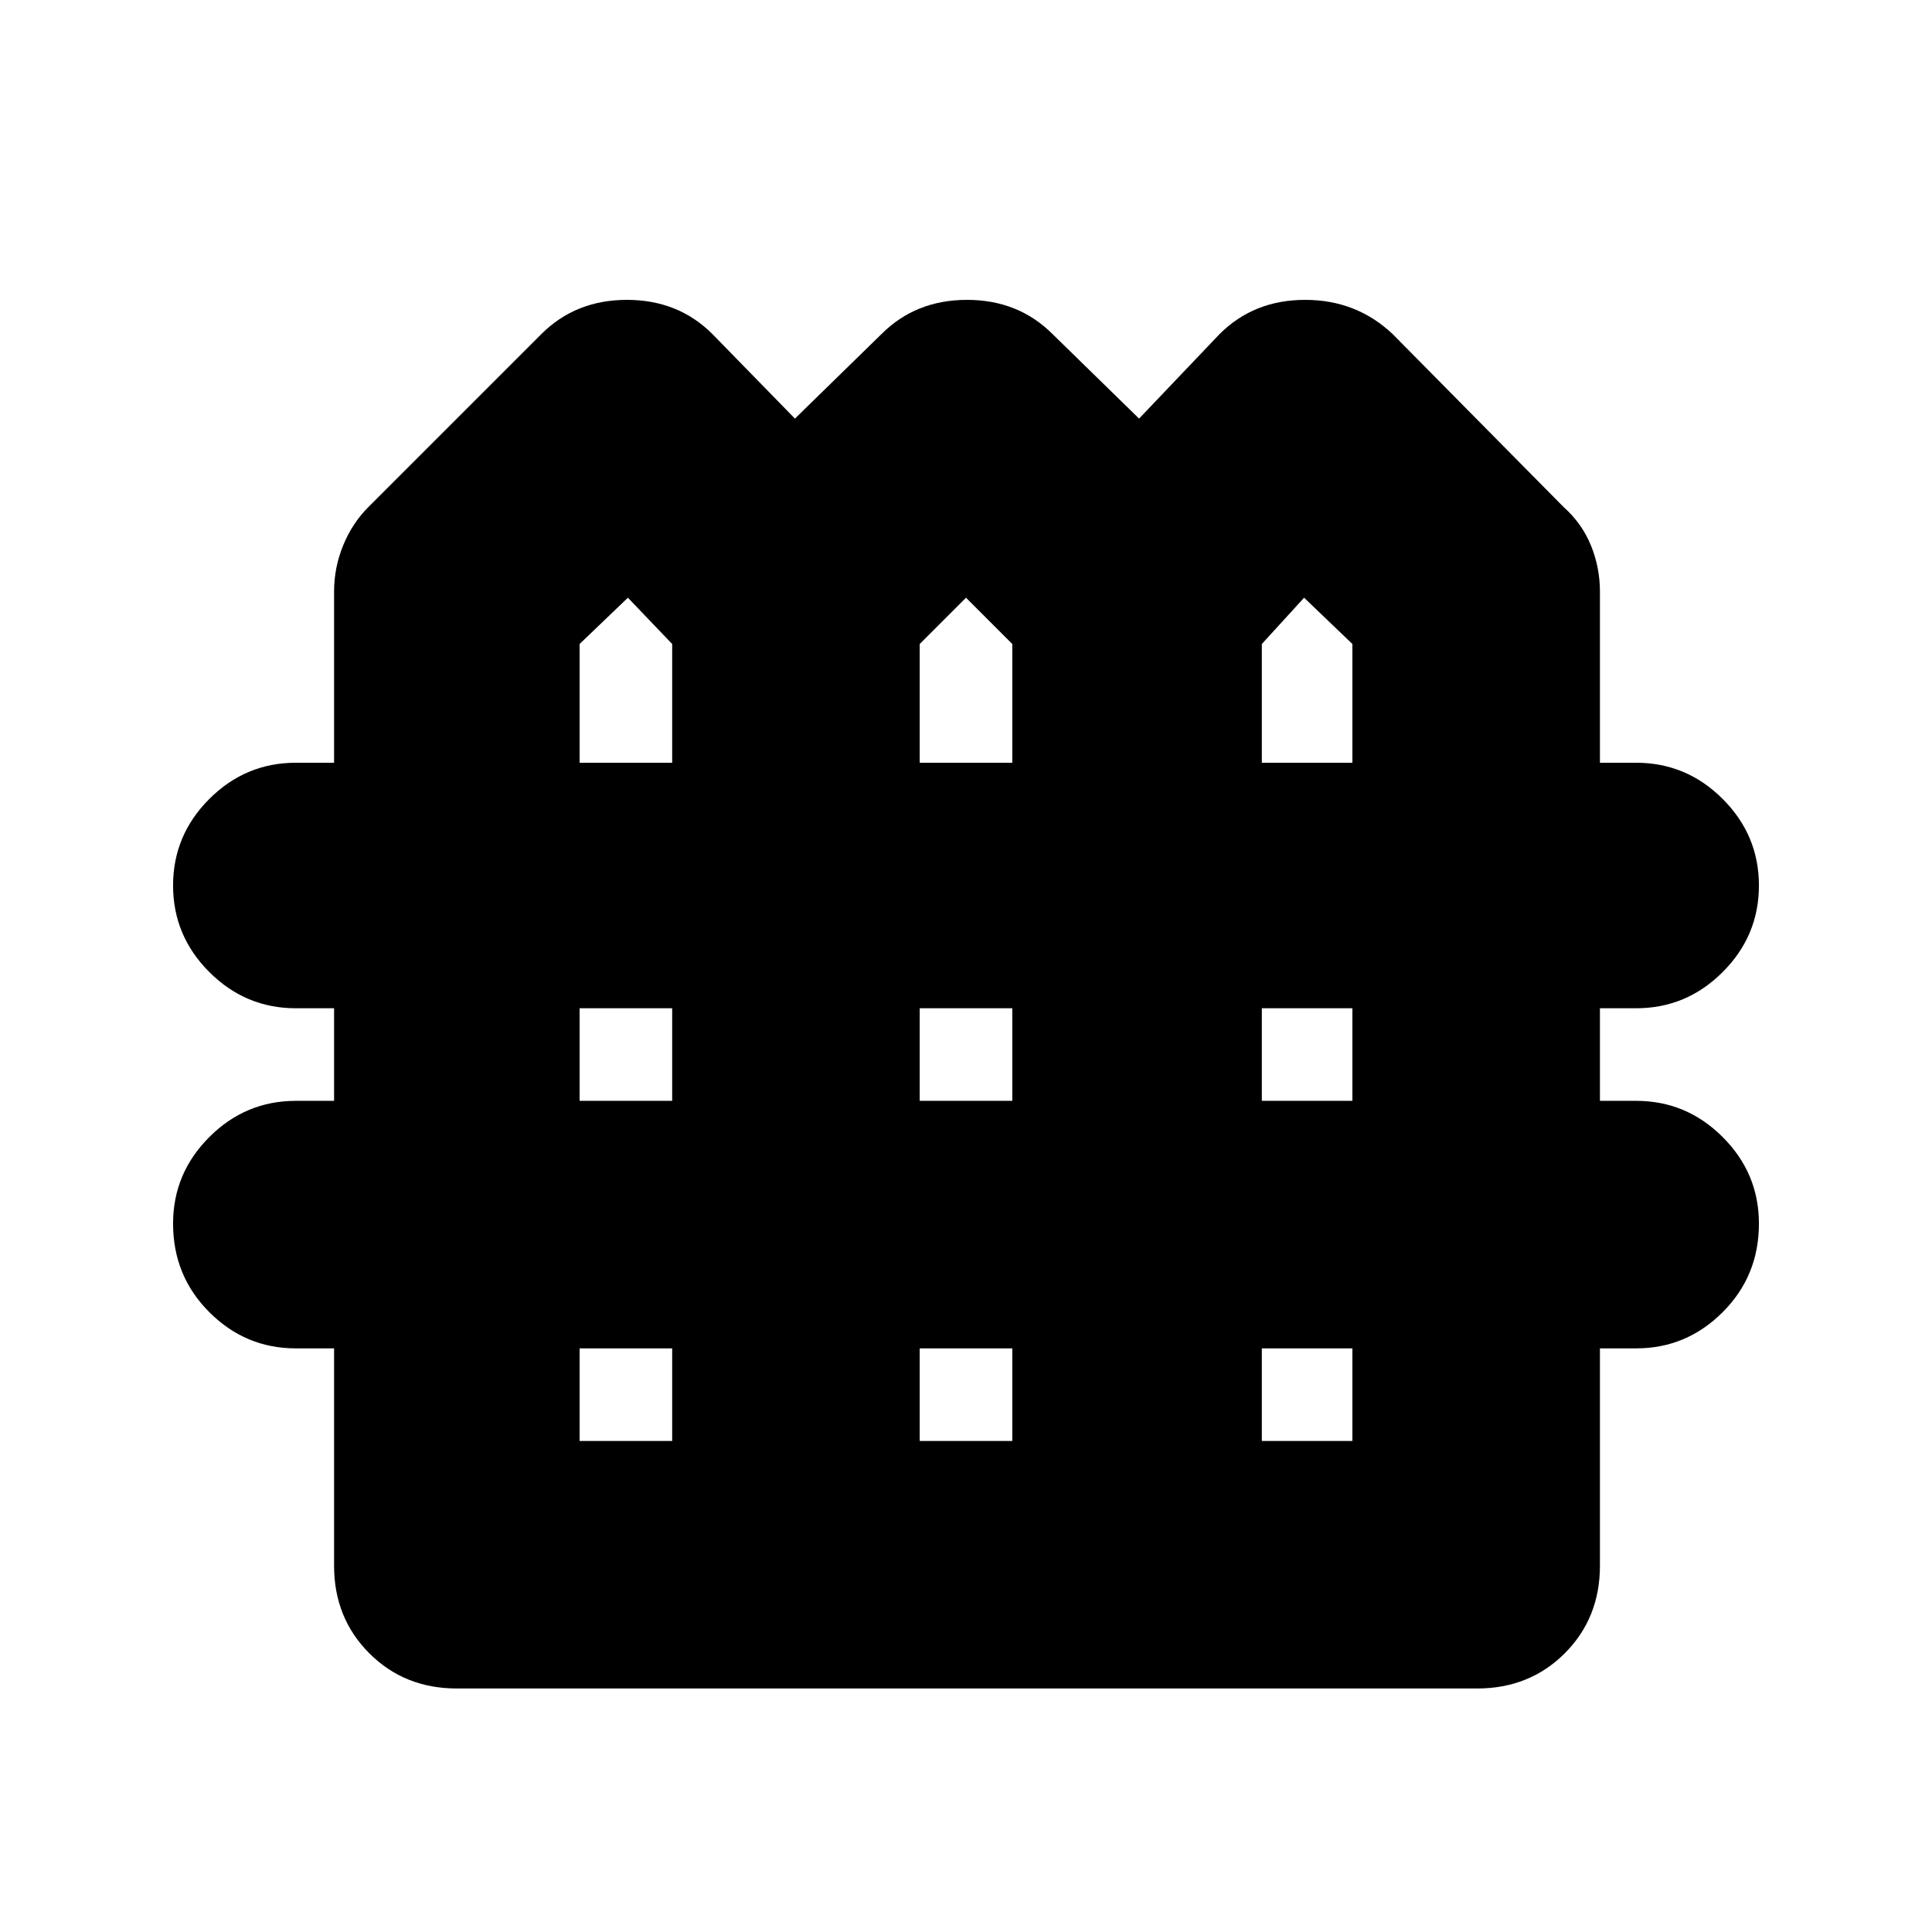 <svg xmlns="http://www.w3.org/2000/svg" height="24" width="24"><path d="M5.675 20.975Q5.025 20.975 4.588 20.538Q4.15 20.1 4.15 19.45V16.75H3.675Q3.05 16.75 2.6 16.3Q2.15 15.85 2.15 15.2Q2.15 14.575 2.6 14.125Q3.05 13.675 3.675 13.675H4.15V12.525H3.675Q3.05 12.525 2.6 12.075Q2.15 11.625 2.15 11Q2.15 10.375 2.6 9.925Q3.05 9.475 3.675 9.475H4.15V7.35Q4.15 7.05 4.263 6.775Q4.375 6.5 4.575 6.3L6.725 4.15Q7.15 3.725 7.788 3.725Q8.425 3.725 8.85 4.15L9.875 5.2L10.95 4.15Q11.375 3.725 12.012 3.725Q12.65 3.725 13.075 4.15L14.15 5.2L15.15 4.15Q15.575 3.725 16.213 3.725Q16.85 3.725 17.3 4.15L19.425 6.3Q19.65 6.5 19.763 6.775Q19.875 7.05 19.875 7.35V9.475H20.325Q20.95 9.475 21.4 9.925Q21.85 10.375 21.85 11Q21.85 11.625 21.4 12.075Q20.95 12.525 20.325 12.525H19.875V13.675H20.325Q20.95 13.675 21.4 14.125Q21.85 14.575 21.85 15.2Q21.85 15.85 21.4 16.3Q20.95 16.75 20.325 16.75H19.875V19.45Q19.875 20.1 19.438 20.538Q19 20.975 18.35 20.975ZM7.2 9.475H8.35V8L7.8 7.425L7.2 8ZM11.425 9.475H12.575V8L12 7.425L11.425 8ZM15.675 9.475H16.8V8L16.2 7.425L15.675 8ZM7.2 13.675H8.35V12.525H7.2ZM11.425 13.675H12.575V12.525H11.425ZM15.675 13.675H16.8V12.525H15.675ZM7.2 17.9H8.35V16.75H7.2ZM11.425 17.9H12.575V16.75H11.425ZM15.675 17.9H16.8V16.75H15.675Z"/></svg>